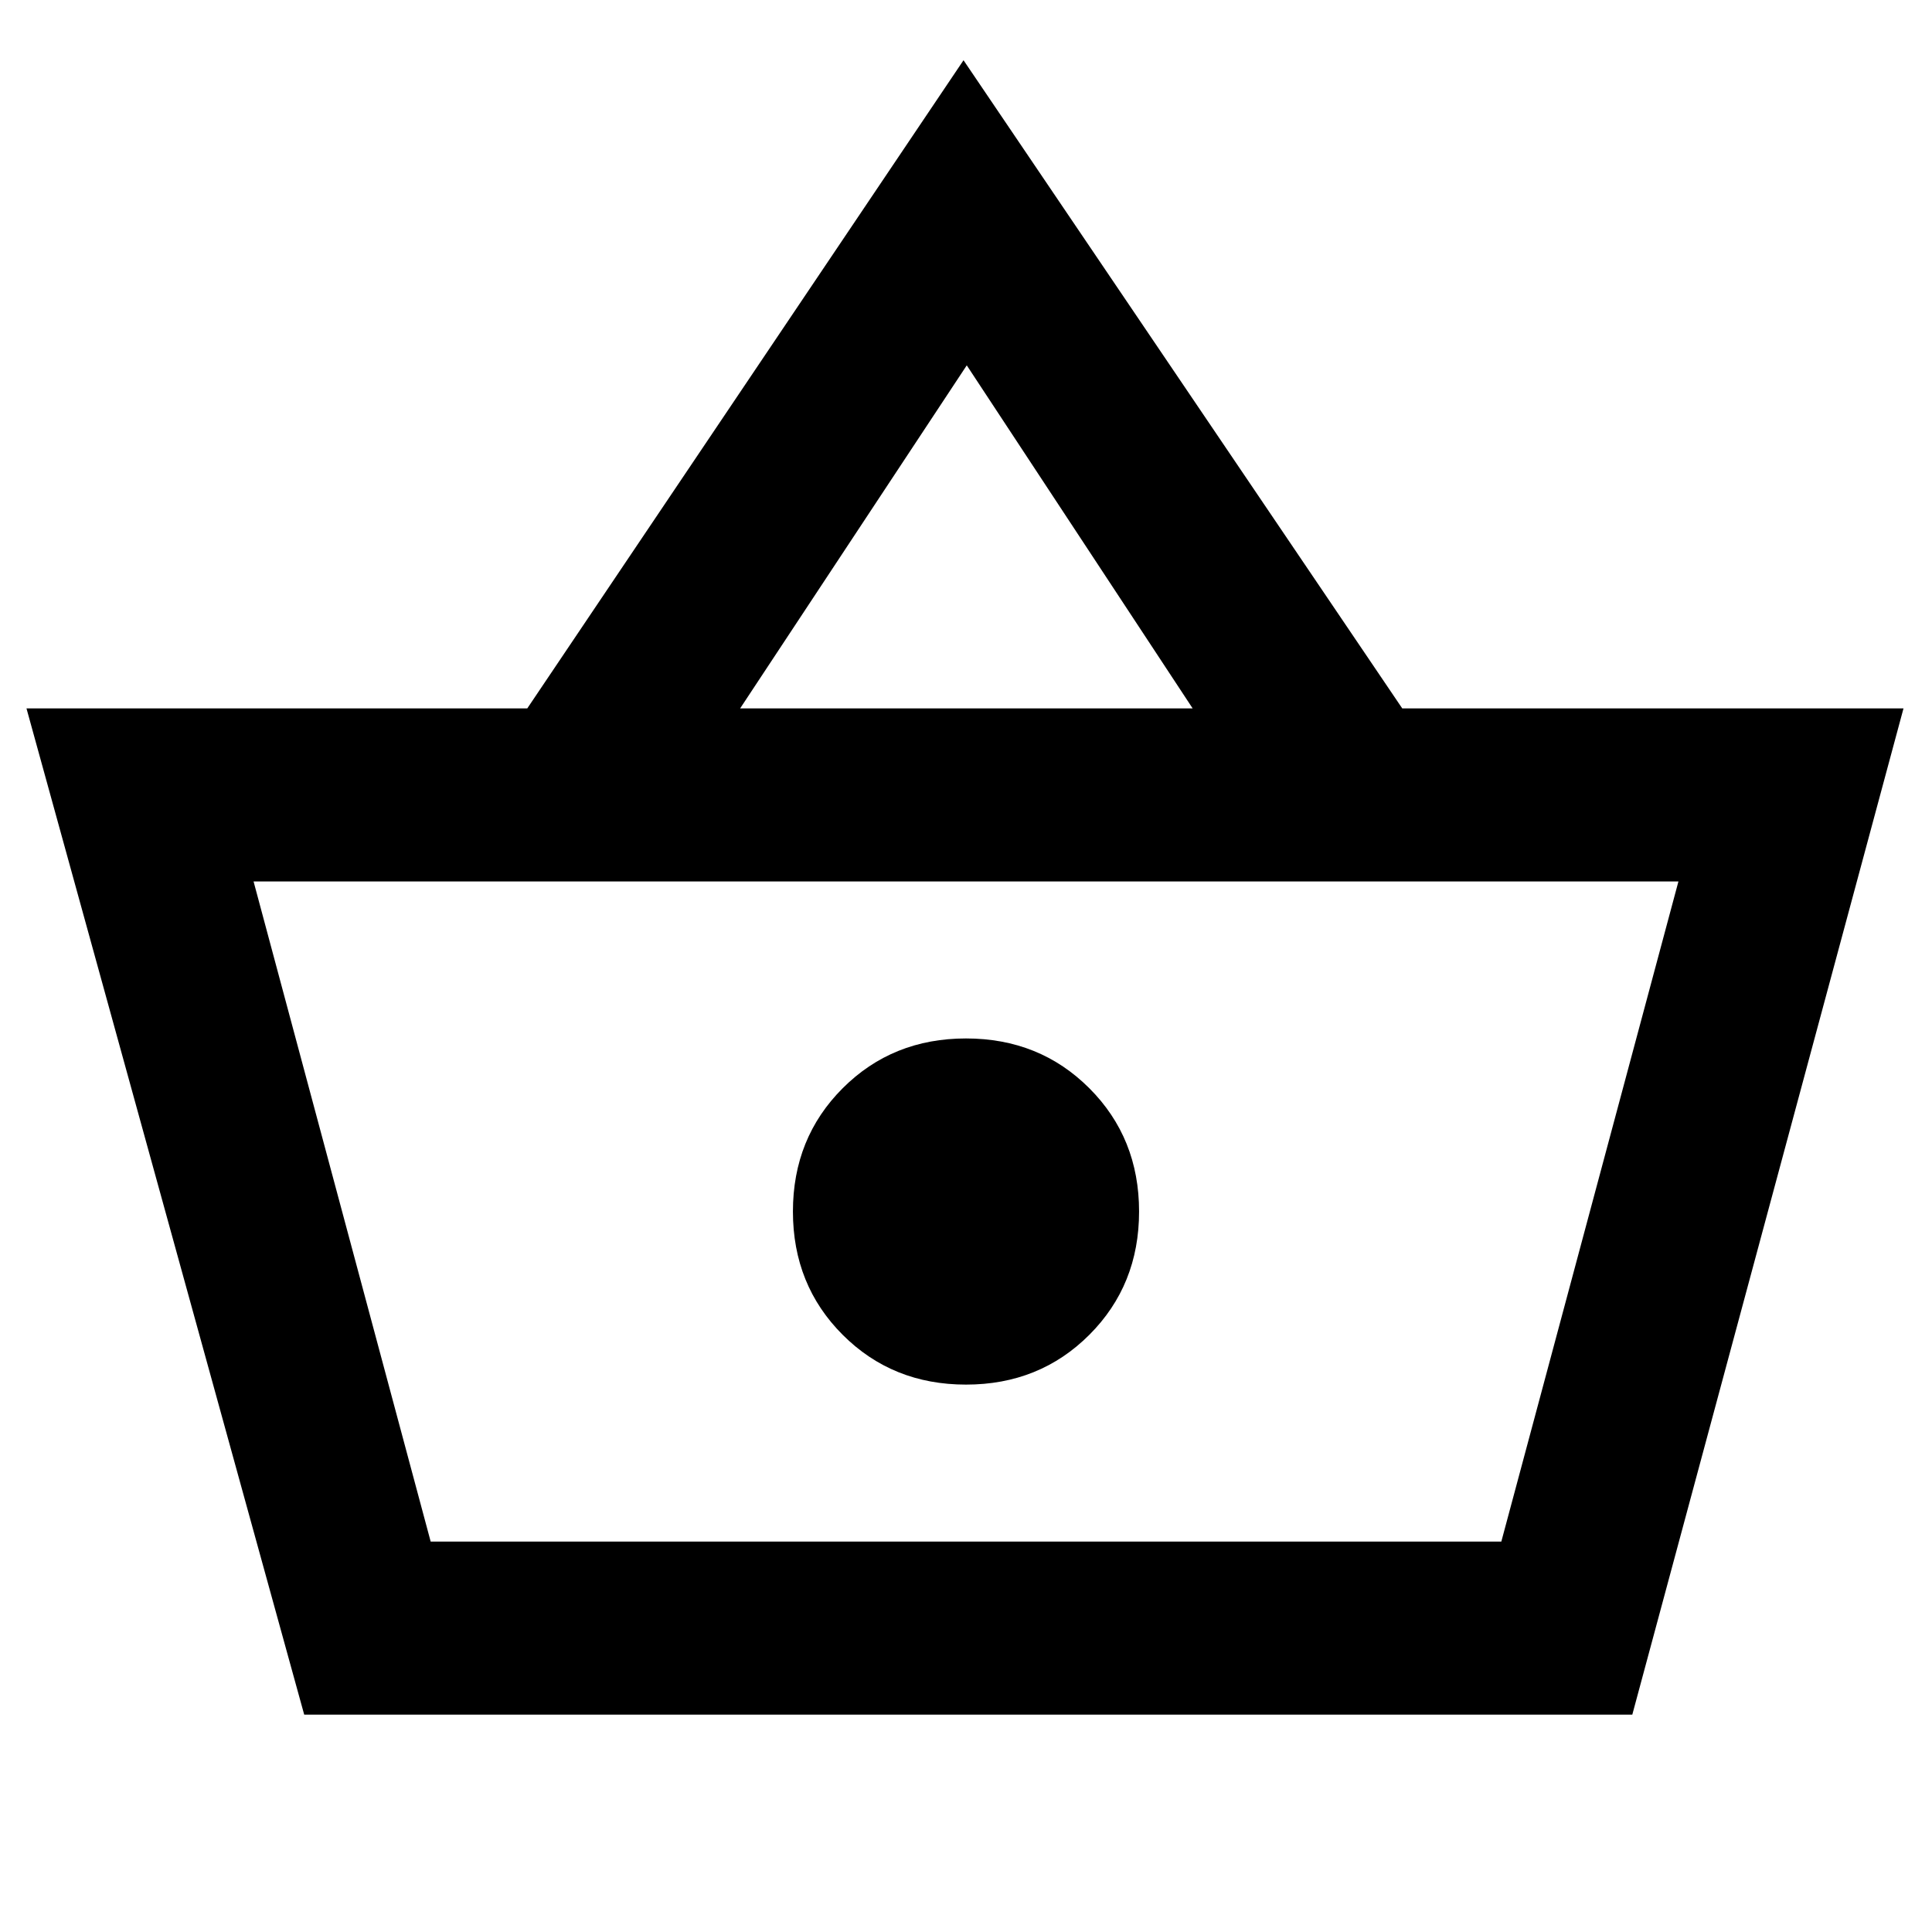 <svg xmlns="http://www.w3.org/2000/svg" height="24" viewBox="0 -960 960 960" width="24"><path d="m151.16-108-138-500H262l216.77-322.07 218 322.07h249.07L811.08-108H151.16ZM214-194h532l88-328H126l88 328Zm266-78q36.54 0 61.27-24.73Q566-321.46 566-358q0-36.54-24.73-61.27Q516.54-444 480-444q-36.54 0-61.27 24.73Q394-394.54 394-358q0 36.54 24.73 61.27Q443.46-272 480-272ZM367.77-608h224.85L480.38-778.46 367.77-608ZM480-358Z"/></svg>